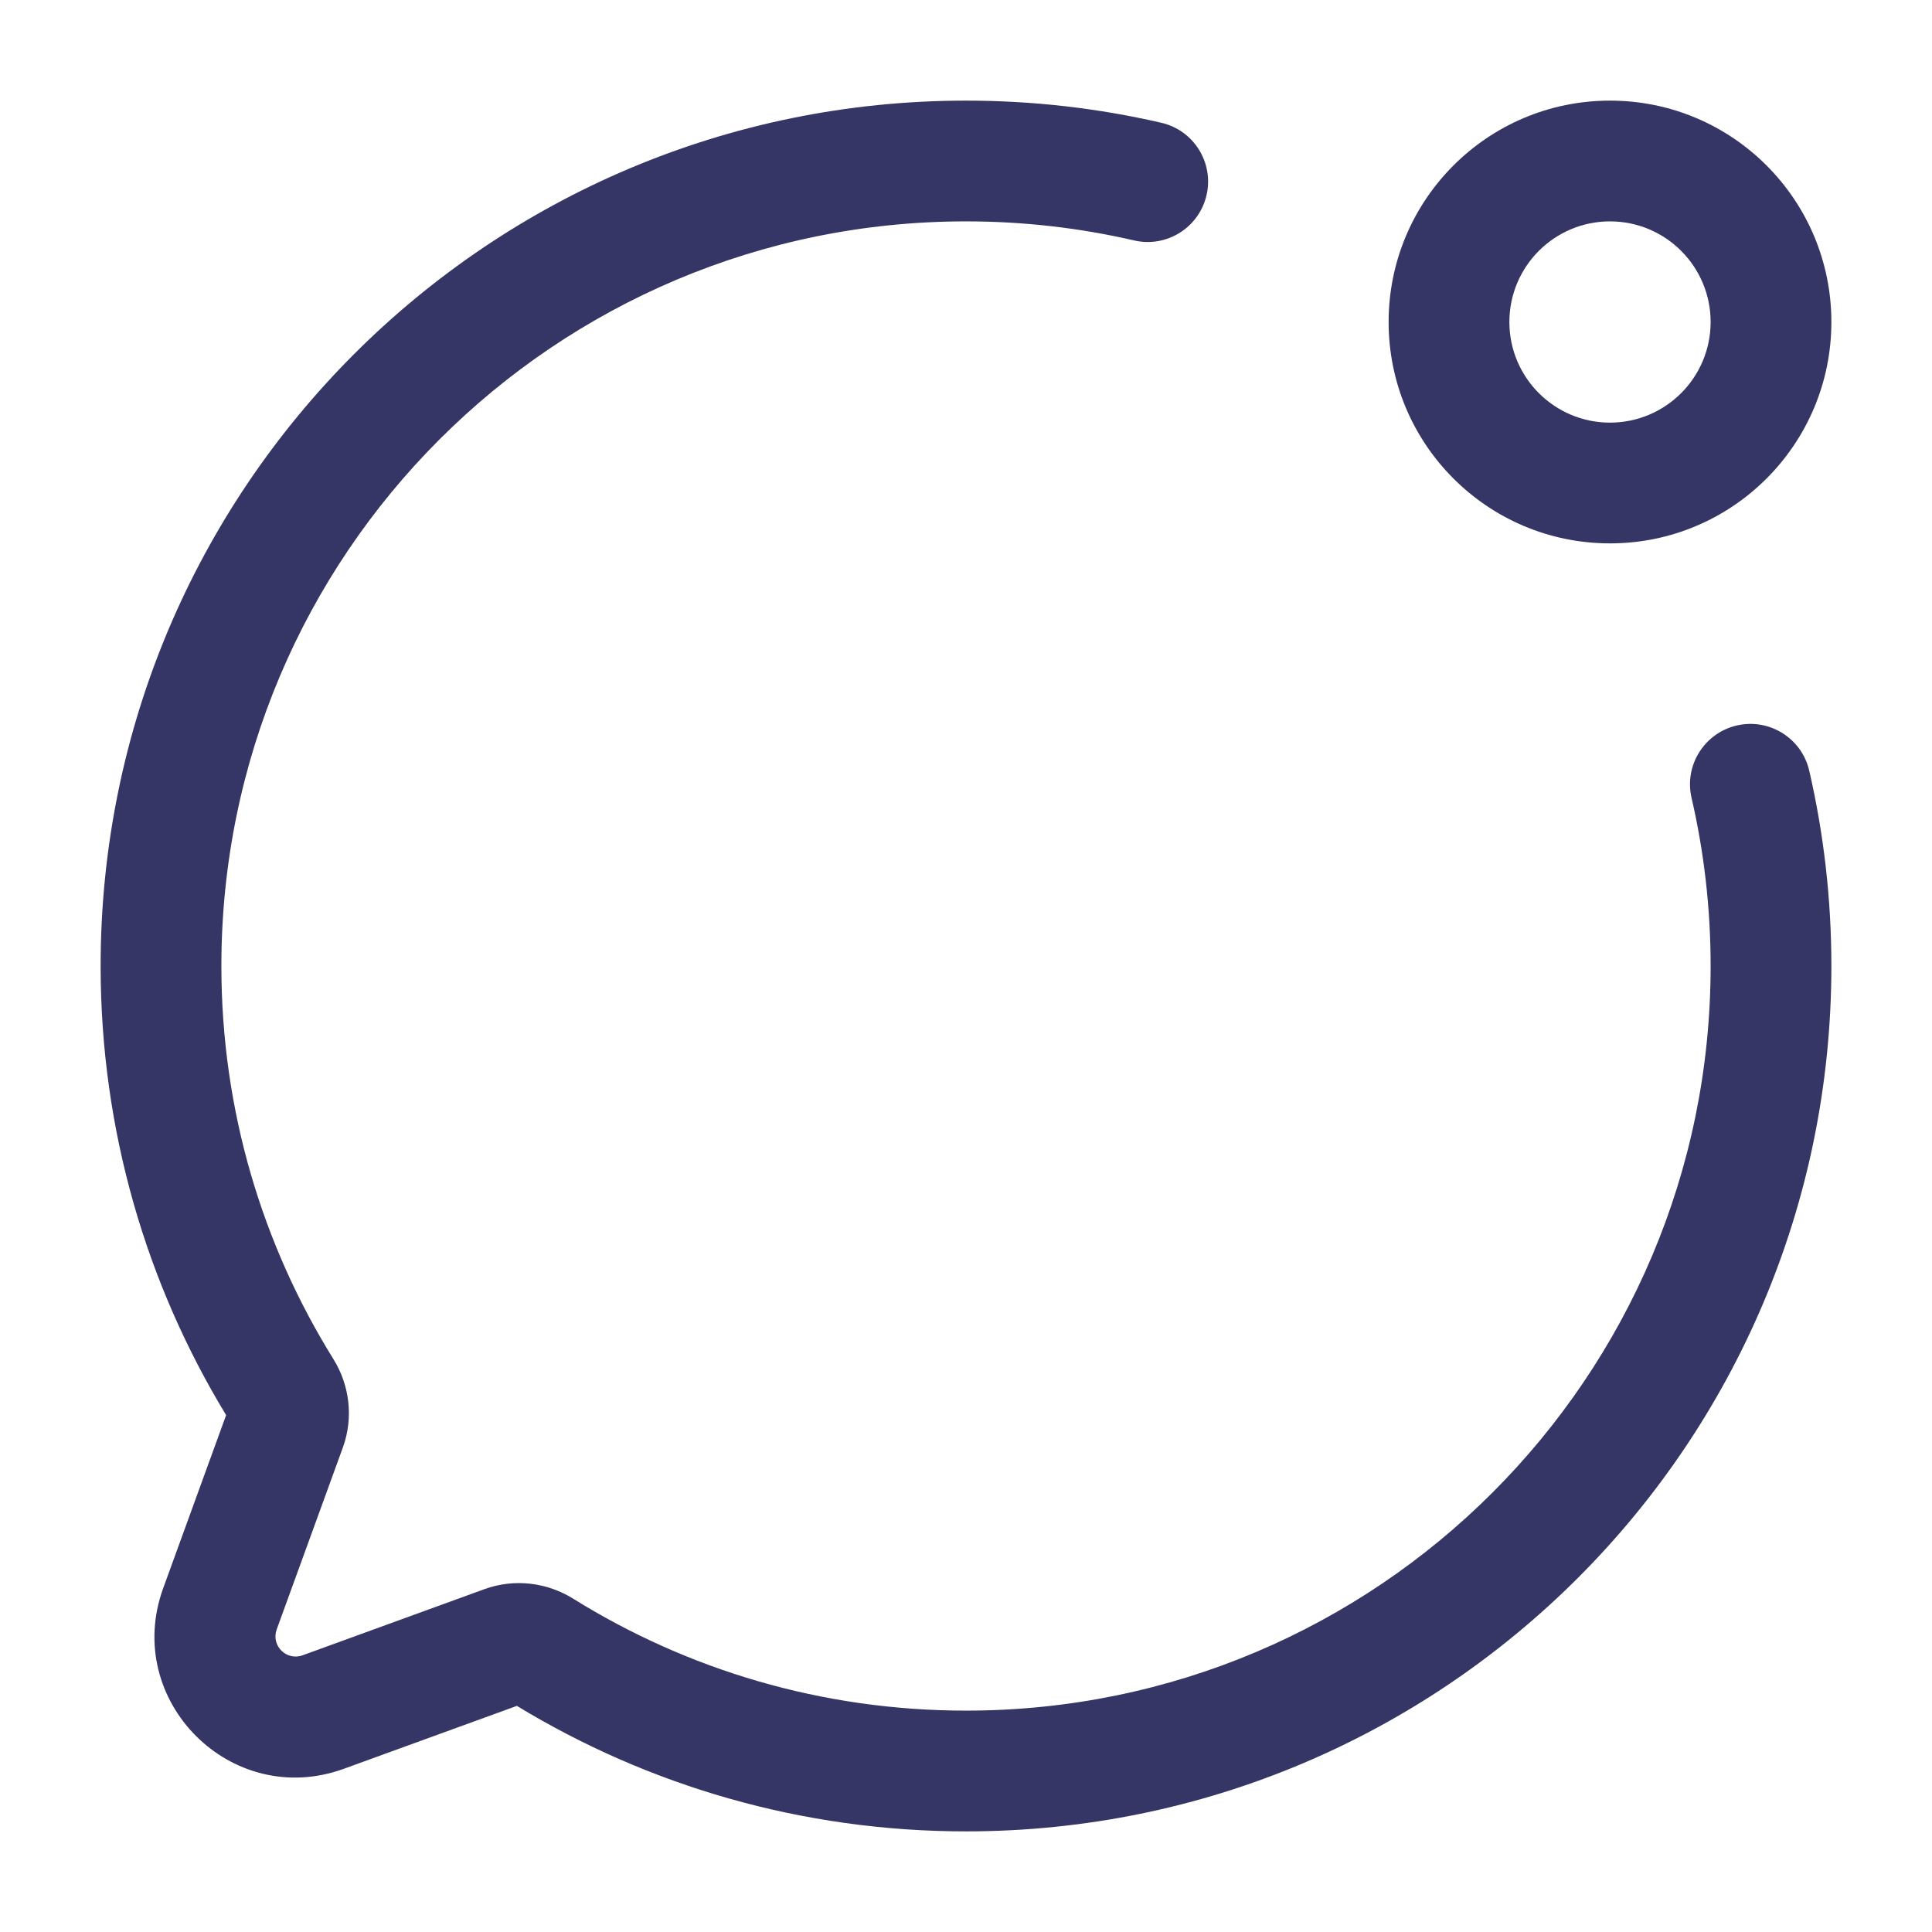 <svg width="24" height="24" viewBox="0 0 24 24" fill="none" xmlns="http://www.w3.org/2000/svg">
<path d="M2.75 12C2.75 6.891 6.891 2.75 12 2.75C12.719 2.75 13.418 2.832 14.089 2.987C14.492 3.08 14.895 2.828 14.988 2.424C15.081 2.021 14.83 1.618 14.426 1.525C13.646 1.345 12.834 1.25 12 1.25C6.063 1.25 1.25 6.063 1.25 12C1.25 14.042 1.82 15.952 2.809 17.579L2.027 19.73C1.52 21.126 2.874 22.48 4.27 21.973L6.421 21.191C8.048 22.18 9.958 22.75 12 22.75C17.937 22.75 22.75 17.937 22.75 12C22.75 11.166 22.655 10.354 22.475 9.574C22.382 9.17 21.979 8.919 21.576 9.012C21.172 9.105 20.92 9.508 21.013 9.911C21.168 10.582 21.25 11.281 21.25 12C21.25 17.109 17.109 21.25 12 21.25C10.207 21.25 8.535 20.74 7.118 19.858C6.797 19.659 6.393 19.605 6.018 19.741L3.758 20.563C3.558 20.635 3.365 20.442 3.437 20.242L4.259 17.982C4.395 17.607 4.341 17.203 4.141 16.882C3.26 15.465 2.75 13.793 2.75 12Z" fill="#353566"/>
<path fill-rule="evenodd" clip-rule="evenodd" d="M20 1.25C18.481 1.25 17.25 2.481 17.25 4C17.25 5.519 18.481 6.75 20 6.75C21.519 6.75 22.75 5.519 22.75 4C22.75 2.481 21.519 1.25 20 1.25ZM18.75 4C18.75 3.31 19.31 2.75 20 2.75C20.69 2.75 21.25 3.31 21.25 4C21.25 4.69 20.69 5.25 20 5.25C19.31 5.25 18.75 4.69 18.75 4Z" fill="#353566"/>
</svg>
